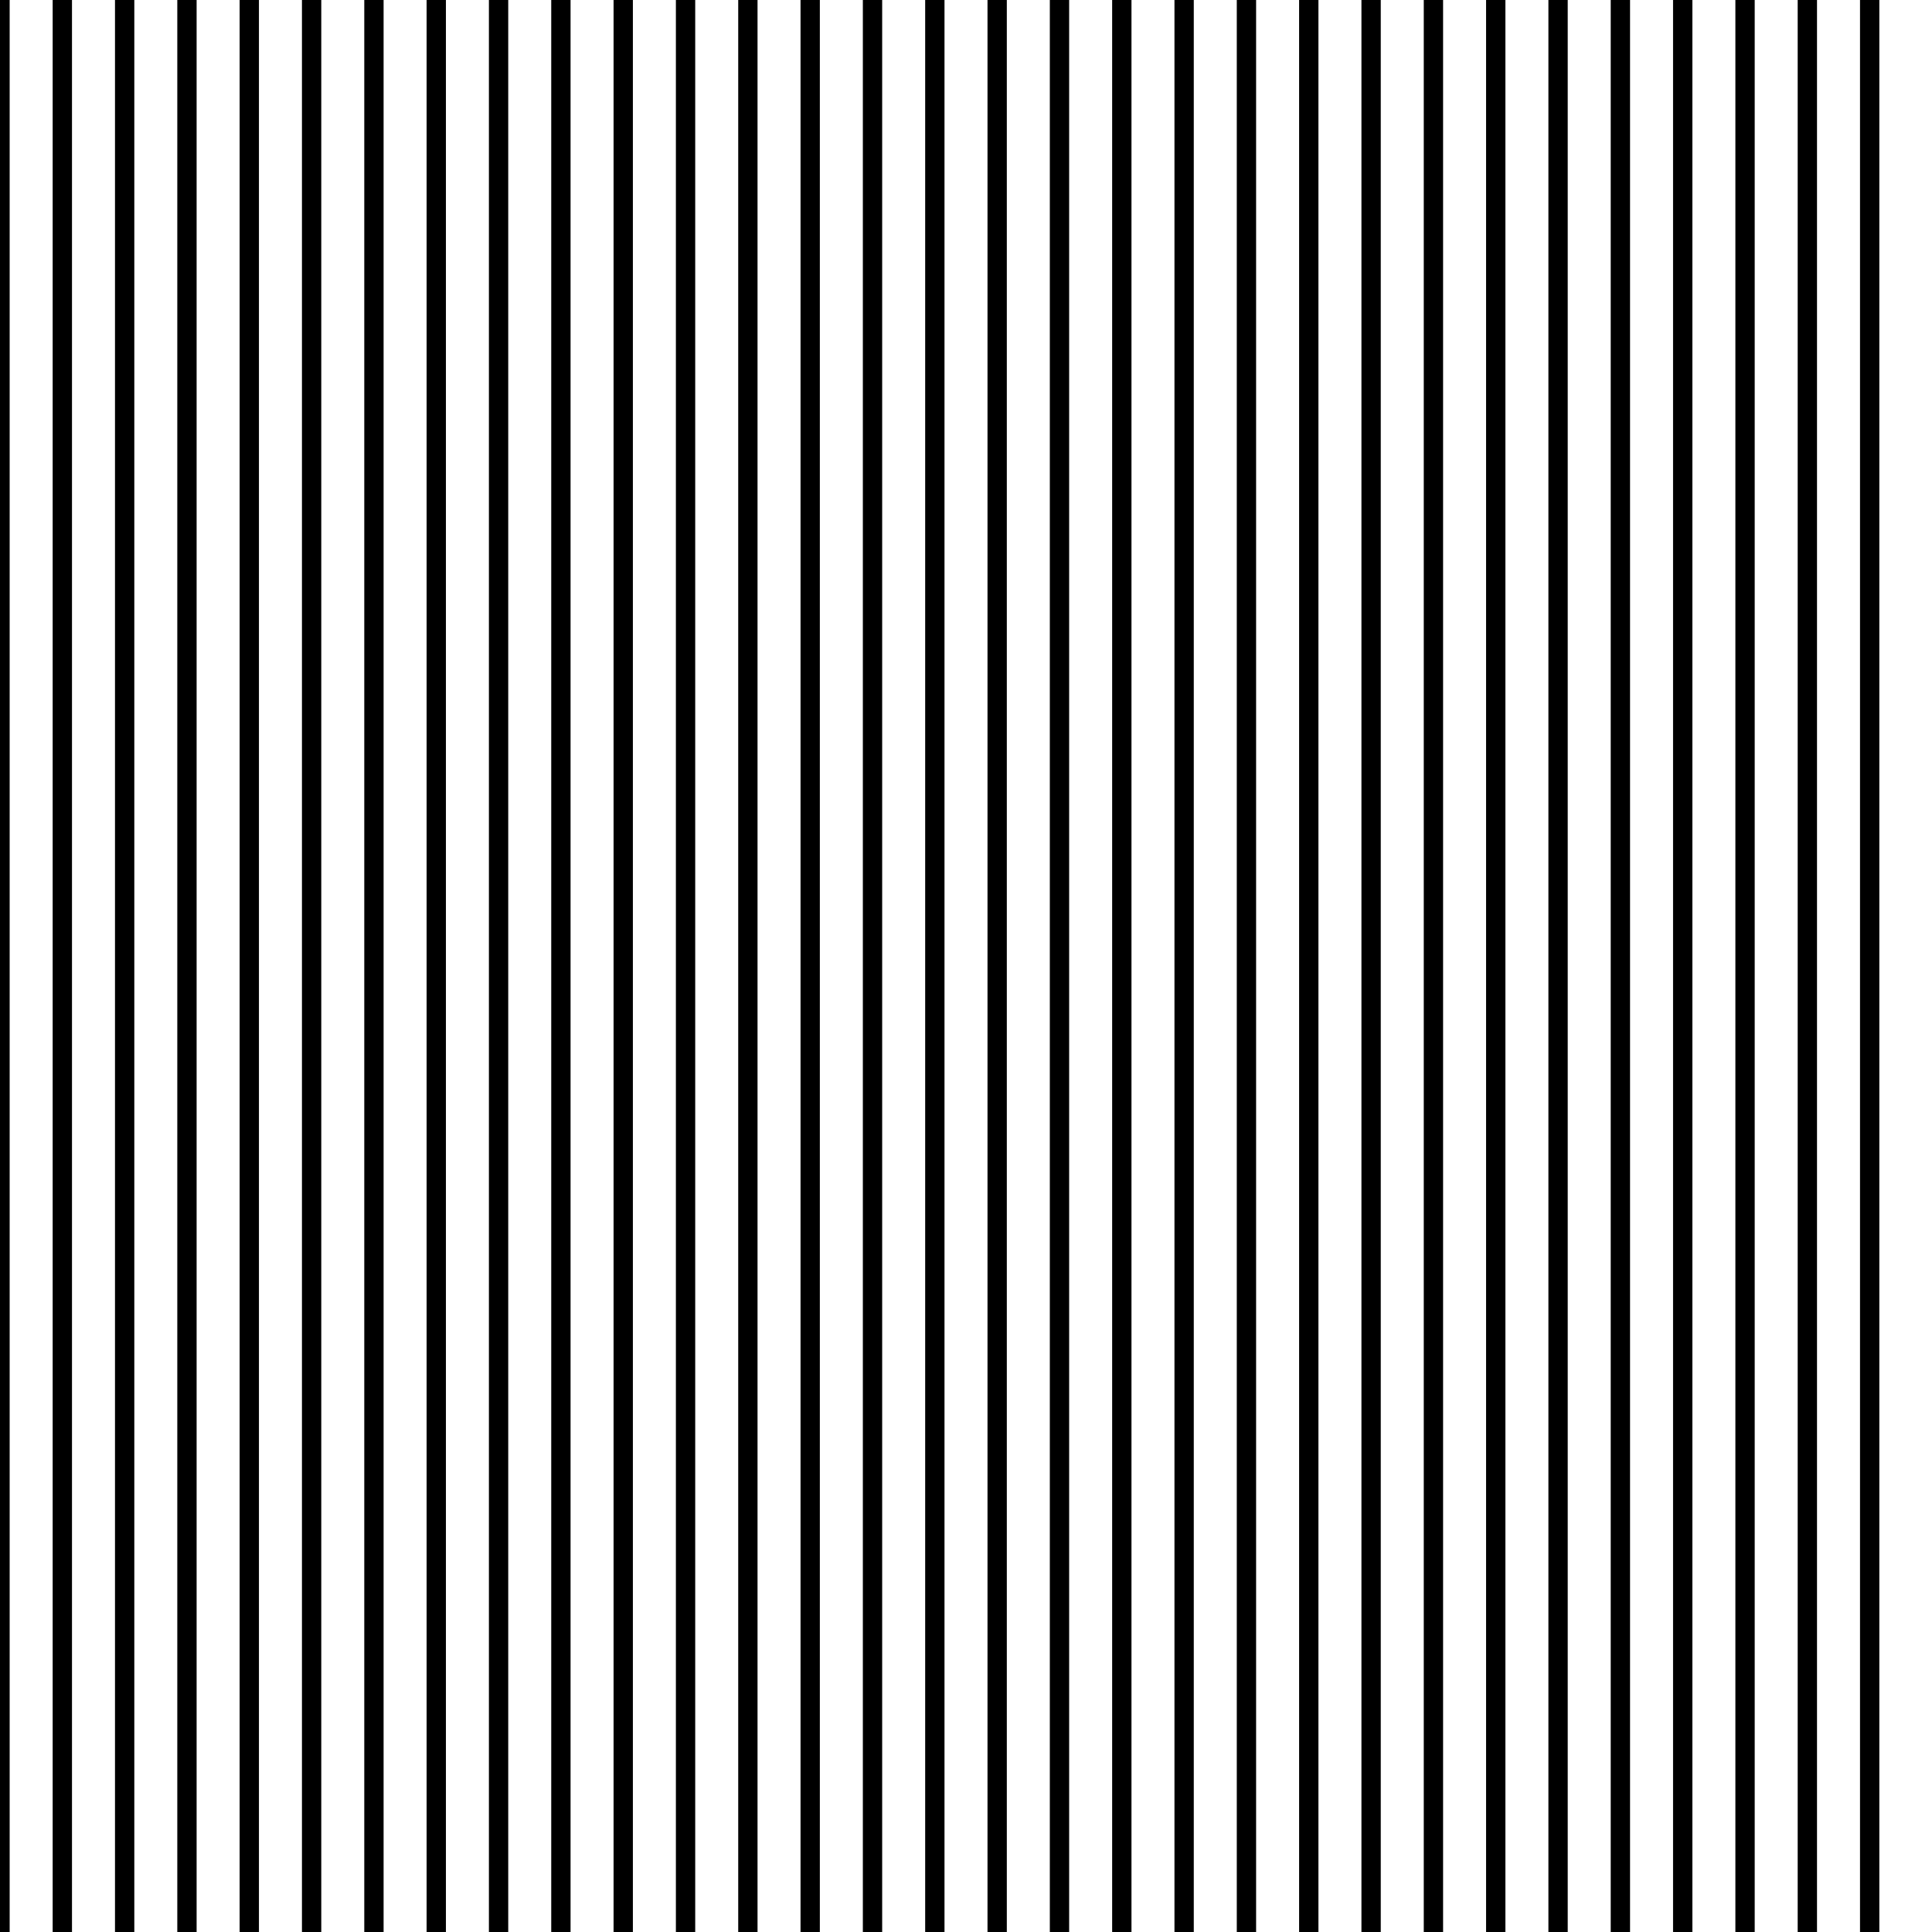 <?xml version="1.0" encoding="utf-8"?>
<!-- Generator: Adobe Illustrator 24.2.0, SVG Export Plug-In . SVG Version: 6.00 Build 0)  -->
<svg version="1.1" id="Layer_1" xmlns="http://www.w3.org/2000/svg" xmlns:xlink="http://www.w3.org/1999/xlink" x="0px" y="0px"
	 width="100px" height="100px" viewBox="0 0 100 100" style="enable-background:new 0 0 100 100;" xml:space="preserve">
<style type="text/css">
	.st0{fill:none;stroke:#000000;stroke-miterlimit:10;}
</style>
<g>
	<line class="st0" x1="0" y1="0" x2="0" y2="100"/>
	<line class="st0" x1="3.226" y1="0" x2="3.226" y2="100"/>
	<line class="st0" x1="6.452" y1="0" x2="6.452" y2="100"/>
	<line class="st0" x1="9.677" y1="0" x2="9.677" y2="100"/>
	<line class="st0" x1="12.903" y1="0" x2="12.903" y2="100"/>
	<line class="st0" x1="16.129" y1="0" x2="16.129" y2="100"/>
	<line class="st0" x1="19.355" y1="0" x2="19.355" y2="100"/>
	<line class="st0" x1="22.581" y1="0" x2="22.581" y2="100"/>
	<line class="st0" x1="25.806" y1="0" x2="25.806" y2="100"/>
	<line class="st0" x1="29.032" y1="0" x2="29.032" y2="100"/>
	<line class="st0" x1="32.258" y1="0" x2="32.258" y2="100"/>
	<line class="st0" x1="35.484" y1="0" x2="35.484" y2="100"/>
	<line class="st0" x1="38.71" y1="0" x2="38.71" y2="100"/>
	<line class="st0" x1="41.935" y1="0" x2="41.935" y2="100"/>
	<line class="st0" x1="45.161" y1="0" x2="45.161" y2="100"/>
	<line class="st0" x1="48.387" y1="0" x2="48.387" y2="100"/>
	<line class="st0" x1="51.613" y1="0" x2="51.613" y2="100"/>
	<line class="st0" x1="54.839" y1="0" x2="54.839" y2="100"/>
	<line class="st0" x1="58.065" y1="0" x2="58.065" y2="100"/>
	<line class="st0" x1="61.29" y1="0" x2="61.29" y2="100"/>
	<line class="st0" x1="64.516" y1="0" x2="64.516" y2="100"/>
	<line class="st0" x1="67.742" y1="0" x2="67.742" y2="100"/>
	<line class="st0" x1="70.968" y1="0" x2="70.968" y2="100"/>
	<line class="st0" x1="74.194" y1="0" x2="74.194" y2="100"/>
	<line class="st0" x1="77.419" y1="0" x2="77.419" y2="100"/>
	<line class="st0" x1="80.645" y1="0" x2="80.645" y2="100"/>
	<line class="st0" x1="83.871" y1="0" x2="83.871" y2="100"/>
	<line class="st0" x1="87.097" y1="0" x2="87.097" y2="100"/>
	<line class="st0" x1="90.323" y1="0" x2="90.323" y2="100"/>
	<line class="st0" x1="93.548" y1="0" x2="93.548" y2="100"/>
	<line class="st0" x1="96.774" y1="0" x2="96.774" y2="100"/>
</g>
</svg>
